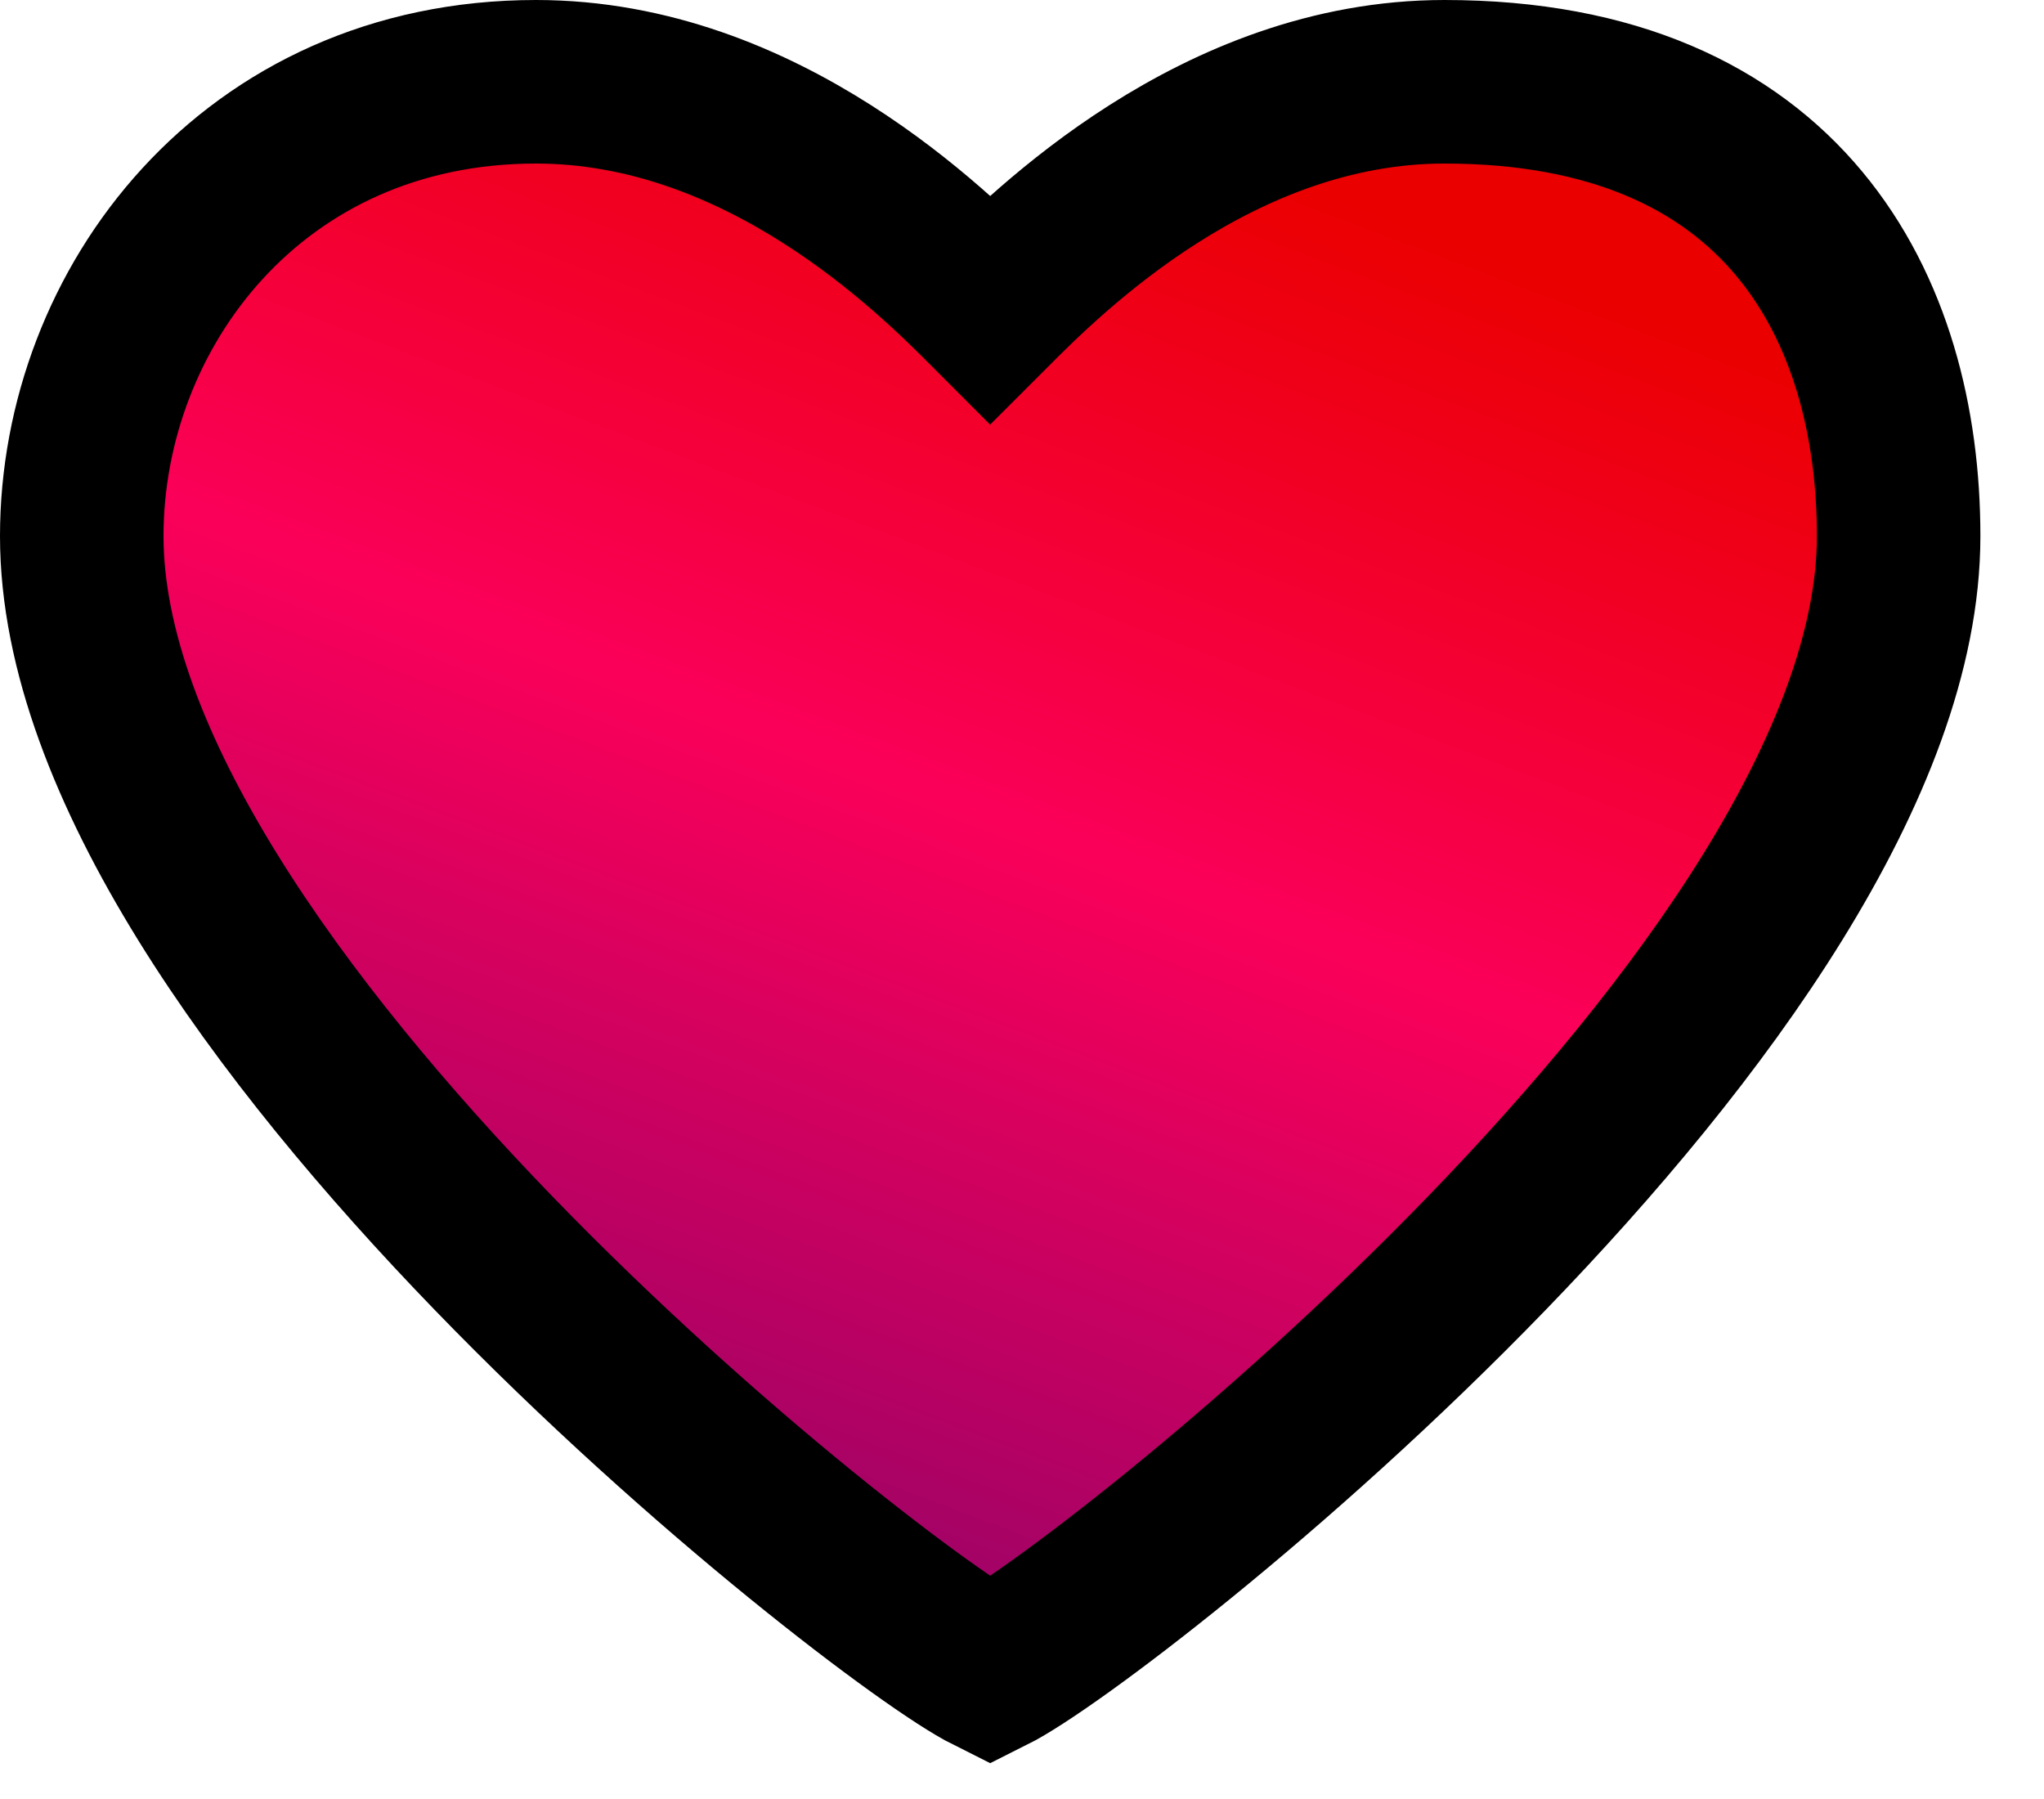 <?xml version="1.0" encoding="UTF-8" standalone="no"?>
<svg width="25px" height="22px" viewBox="0 0 25 22" version="1.1" xmlns="http://www.w3.org/2000/svg" xmlns:xlink="http://www.w3.org/1999/xlink">
    <!-- Generator: Sketch 50.2 (55047) - http://www.bohemiancoding.com/sketch -->
    <title>heart</title>
    <desc>Created with Sketch.</desc>
    <defs>
        <linearGradient x1="74.817%" y1="9.527%" x2="37.707%" y2="93.598%" id="linearGradient-1">
            <stop stop-color="#EB0000" offset="0%"></stop>
            <stop stop-color="#FB0059" offset="47.05%"></stop>
            <stop stop-color="#9B0267" offset="100%"></stop>
        </linearGradient>
    </defs>
    <g id="Page-1" stroke="none" stroke-width="1" fill="none" fill-rule="evenodd">
        <path d="M1,6.556 C1,3.778 3.083,1 6.556,1 C9.333,1 11.417,3.083 12.111,3.778 C12.806,3.083 14.889,1 17.667,1 C21.833,1 23.222,3.778 23.222,6.556 C23.222,12.111 13.5,19.75 12.111,20.444 C10.722,19.75 1,12.111 1,6.556" id="heart" stroke="#000000" stroke-width="2" fill="url(#linearGradient-1)" fill-rule="nonzero"></path>
    </g>
</svg>